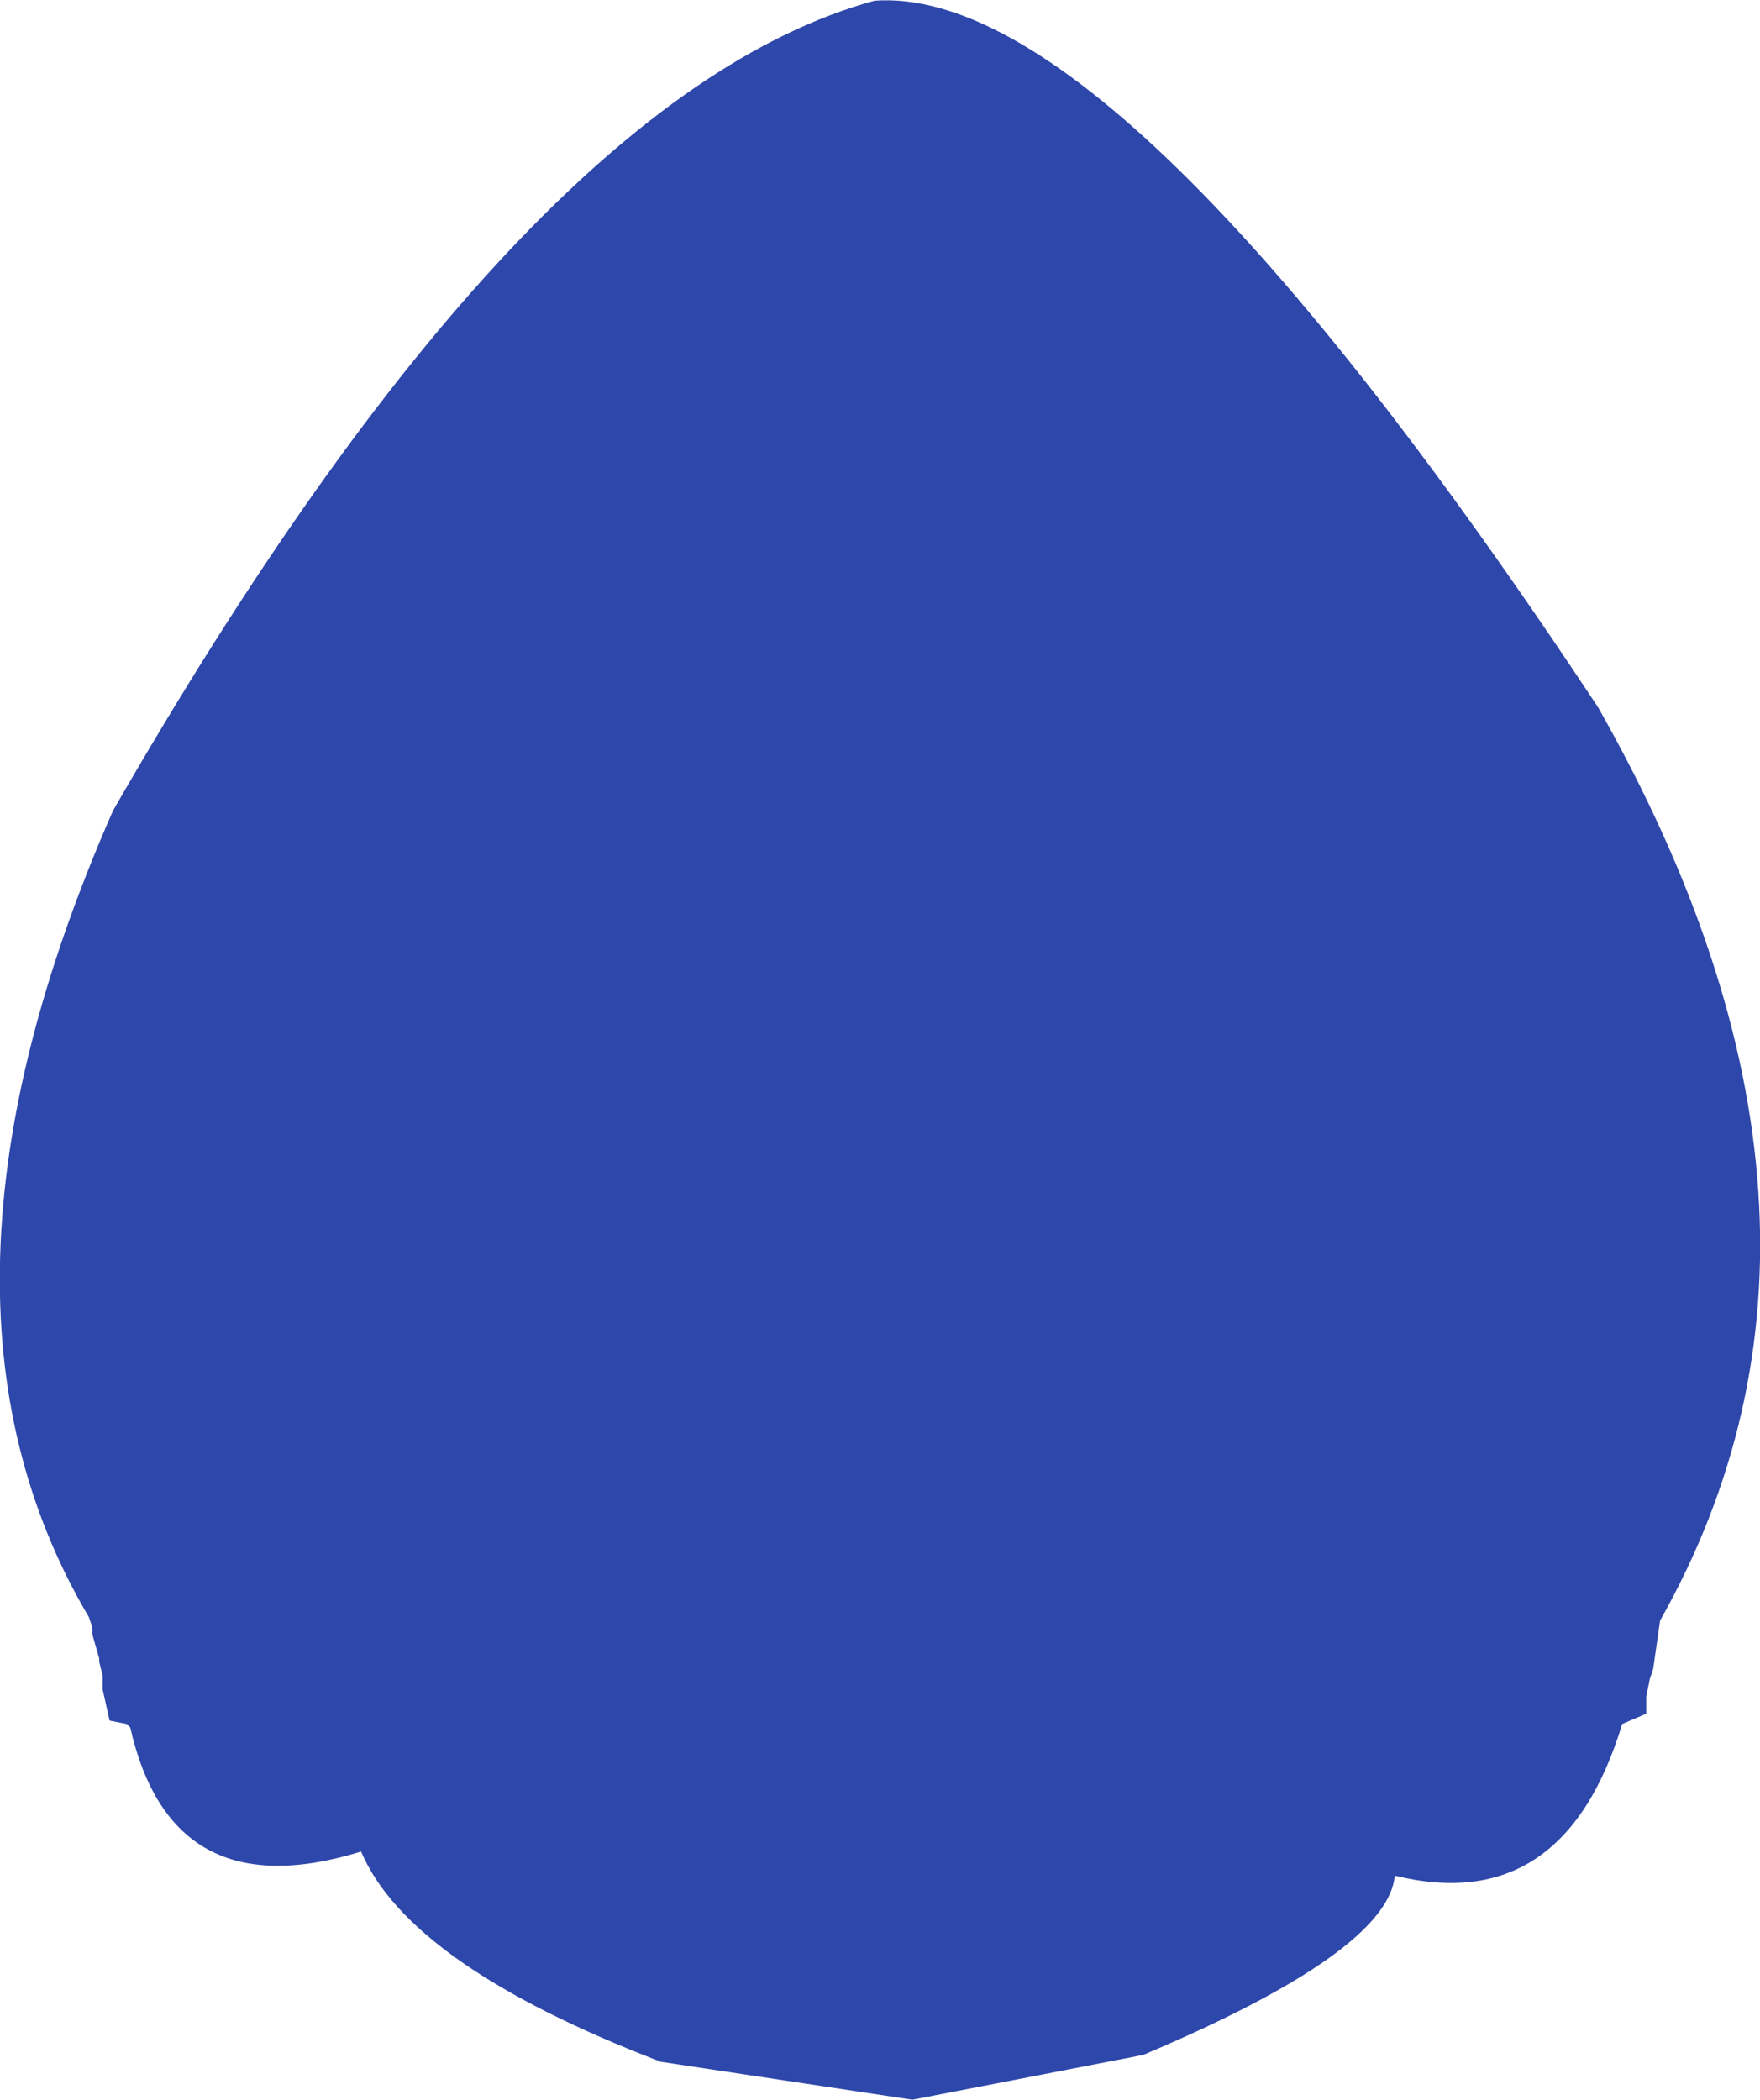 <?xml version="1.0" encoding="UTF-8" standalone="no"?>
<svg xmlns:ffdec="https://www.free-decompiler.com/flash" xmlns:xlink="http://www.w3.org/1999/xlink" ffdec:objectType="shape" height="152.3px" width="127.7px" xmlns="http://www.w3.org/2000/svg">
  <g transform="matrix(1.0, 0.0, 0.0, 1.0, 64.45, 65.05)">
    <path d="M36.75 71.0 Q36.25 76.5 18.5 84.0 L1.75 87.25 -16.5 84.5 Q-34.75 77.5 -38.25 69.25 -52.0 73.5 -55.0 60.25 L-55.25 60.0 -56.5 59.75 -57.0 57.5 -57.0 56.5 -57.25 55.5 -57.25 55.25 -57.75 53.5 -57.75 53.0 -58.0 52.25 Q-71.75 29.0 -56.25 -6.25 -26.5 -58.0 -1.0 -65.0 16.75 -66.25 51.5 -13.75 72.5 23.25 56.0 52.5 L55.5 56.0 55.25 56.75 55.0 58.0 55.0 59.25 53.25 60.0 Q49.0 74.0 36.75 71.0" fill="#2e47aa" fill-rule="evenodd" stroke="none"/>
  </g>
</svg>
